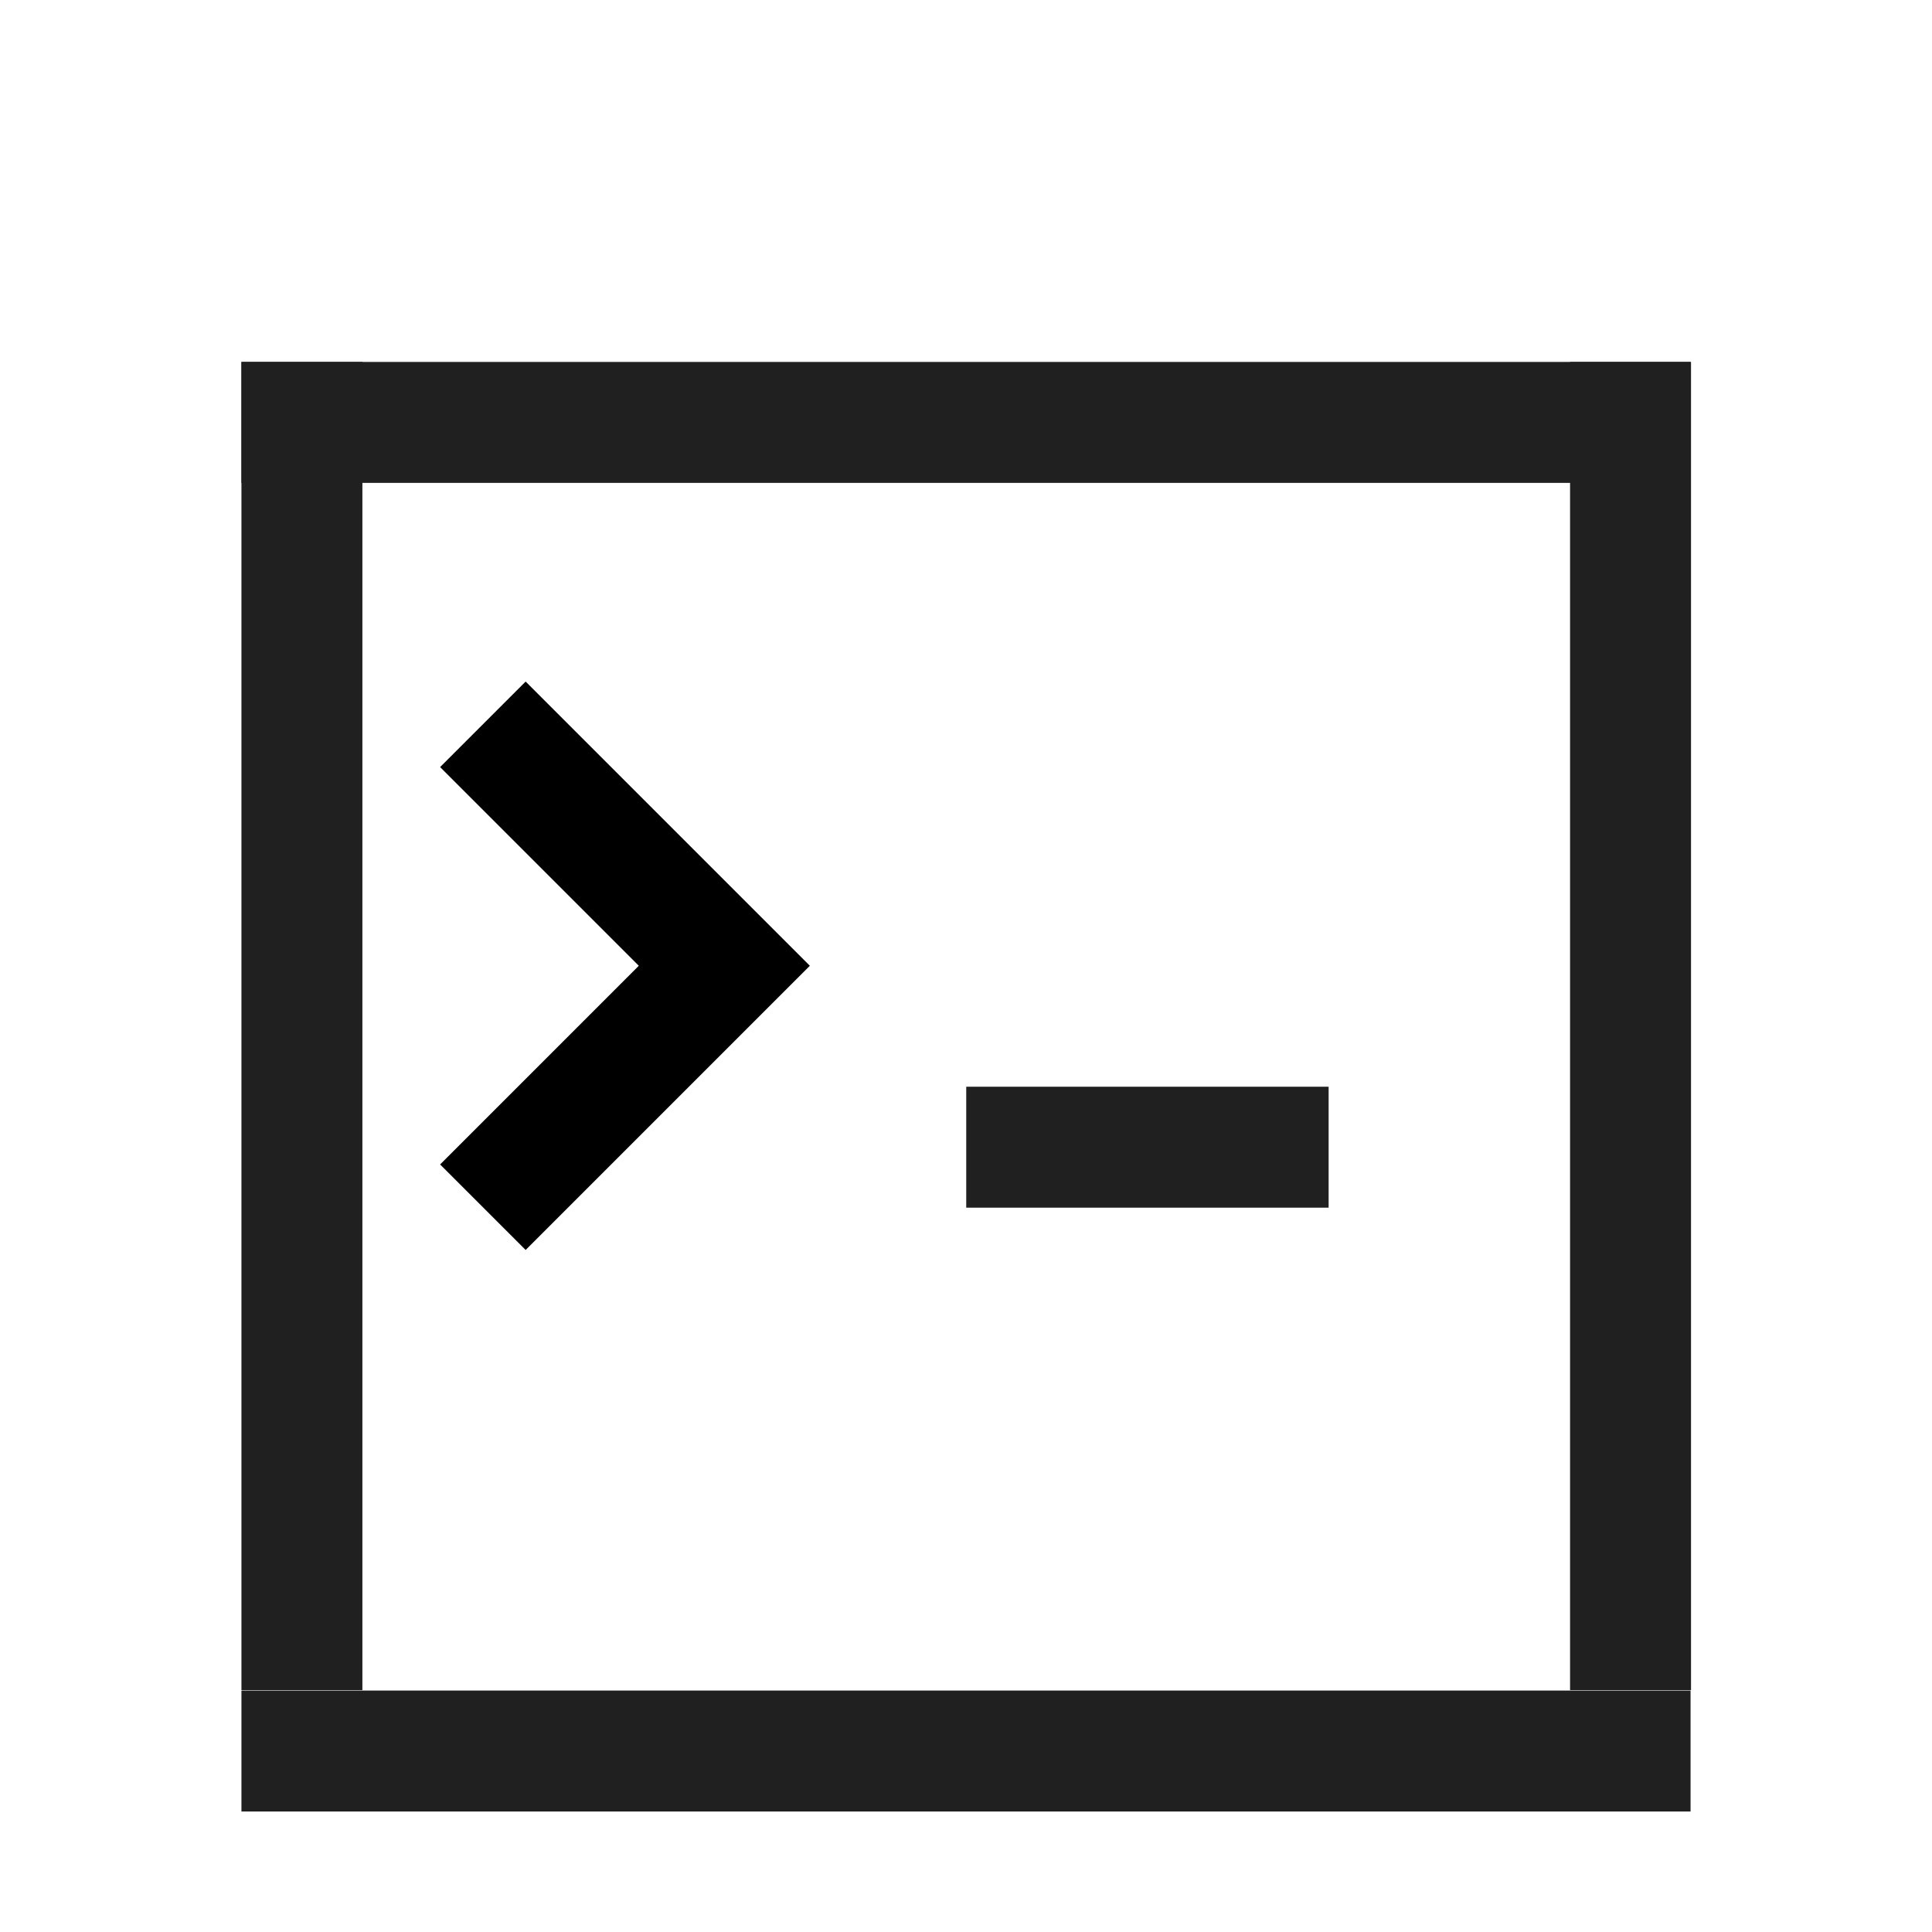 <?xml version="1.0" encoding="UTF-8" standalone="no"?>
<svg
   xmlns:dc="http://purl.org/dc/elements/1.1/"
   xmlns:cc="http://creativecommons.org/ns#"
   xmlns:rdf="http://www.w3.org/1999/02/22-rdf-syntax-ns#"
   xmlns:svg="http://www.w3.org/2000/svg"
   xmlns="http://www.w3.org/2000/svg"
   xmlns:sodipodi="http://sodipodi.sourceforge.net/DTD/sodipodi-0.dtd"
   xmlns:inkscape="http://www.inkscape.org/namespaces/inkscape"
   width="16"
   height="16"
   viewBox="0 0 4.233 4.233"
   version="1.1"
   id="svg8"
   inkscape:version="1.0.2 (e86c870879, 2021-01-15)"
   sodipodi:docname="terminal.svg">
  <defs
     id="defs2" />
  <sodipodi:namedview
     id="base"
     pagecolor="#ffffff"
     bordercolor="#666666"
     borderopacity="1.0"
     inkscape:pageopacity="0.0"
     inkscape:pageshadow="2"
     inkscape:zoom="22.627417"
     inkscape:cx="20.256842"
     inkscape:cy="9.6713354"
     inkscape:document-units="mm"
     inkscape:current-layer="layer1"
     showgrid="true"
     units="px"
     inkscape:window-width="1920"
     inkscape:window-height="1024"
     inkscape:window-x="0"
     inkscape:window-y="24"
     inkscape:window-maximized="1"
     inkscape:document-rotation="0">
    <inkscape:grid
       type="xygrid"
       id="grid815"
       spacingx="0.265"
       spacingy="0.265" />
  </sodipodi:namedview>
  <g
     inkscape:label="Capa 1"
     inkscape:groupmode="layer"
     id="layer1"
     transform="translate(0,-292.767)">
    <rect
       style="fill:#202020;fill-opacity:1;stroke:none;stroke-width:0.052;stroke-linecap:round;stroke-linejoin:round"
       id="rect906"
       width="3.175"
       height="0.265"
       x="0.529"
       y="296.471" />
    <rect
       style="fill:#202020;fill-opacity:1;stroke:none;stroke-width:0.05;stroke-linecap:round;stroke-linejoin:round"
       id="rect908"
       width="0.265"
       height="2.91"
       x="0.529"
       y="293.56" />
    <rect
       style="fill:#202020;fill-opacity:1;stroke:none;stroke-width:0.05;stroke-linecap:round;stroke-linejoin:round"
       id="rect910"
       width="0.265"
       height="2.91"
       x="3.44"
       y="293.56" />
    <rect
       style="fill:#202020;fill-opacity:1;stroke:none;stroke-width:0.052;stroke-linecap:round;stroke-linejoin:round"
       id="rect912"
       width="3.175"
       height="0.265"
       x="0.529"
       y="293.56" />
    <path
       style="fill:none;stroke:#000000;stroke-width:0.265px;stroke-linecap:butt;stroke-linejoin:miter;stroke-opacity:1"
       d="M 1.058,294.354 1.587,294.883 1.058,295.412"
       id="path947" />
    <path
       style="fill:#202020;fill-opacity:1;stroke:none;stroke-width:0.265px;stroke-linecap:butt;stroke-linejoin:miter;stroke-opacity:1"
       d="m 2.117,295.148 v 0.265 h 0.794 v -0.265 z"
       id="path949" />
  </g>
</svg>
